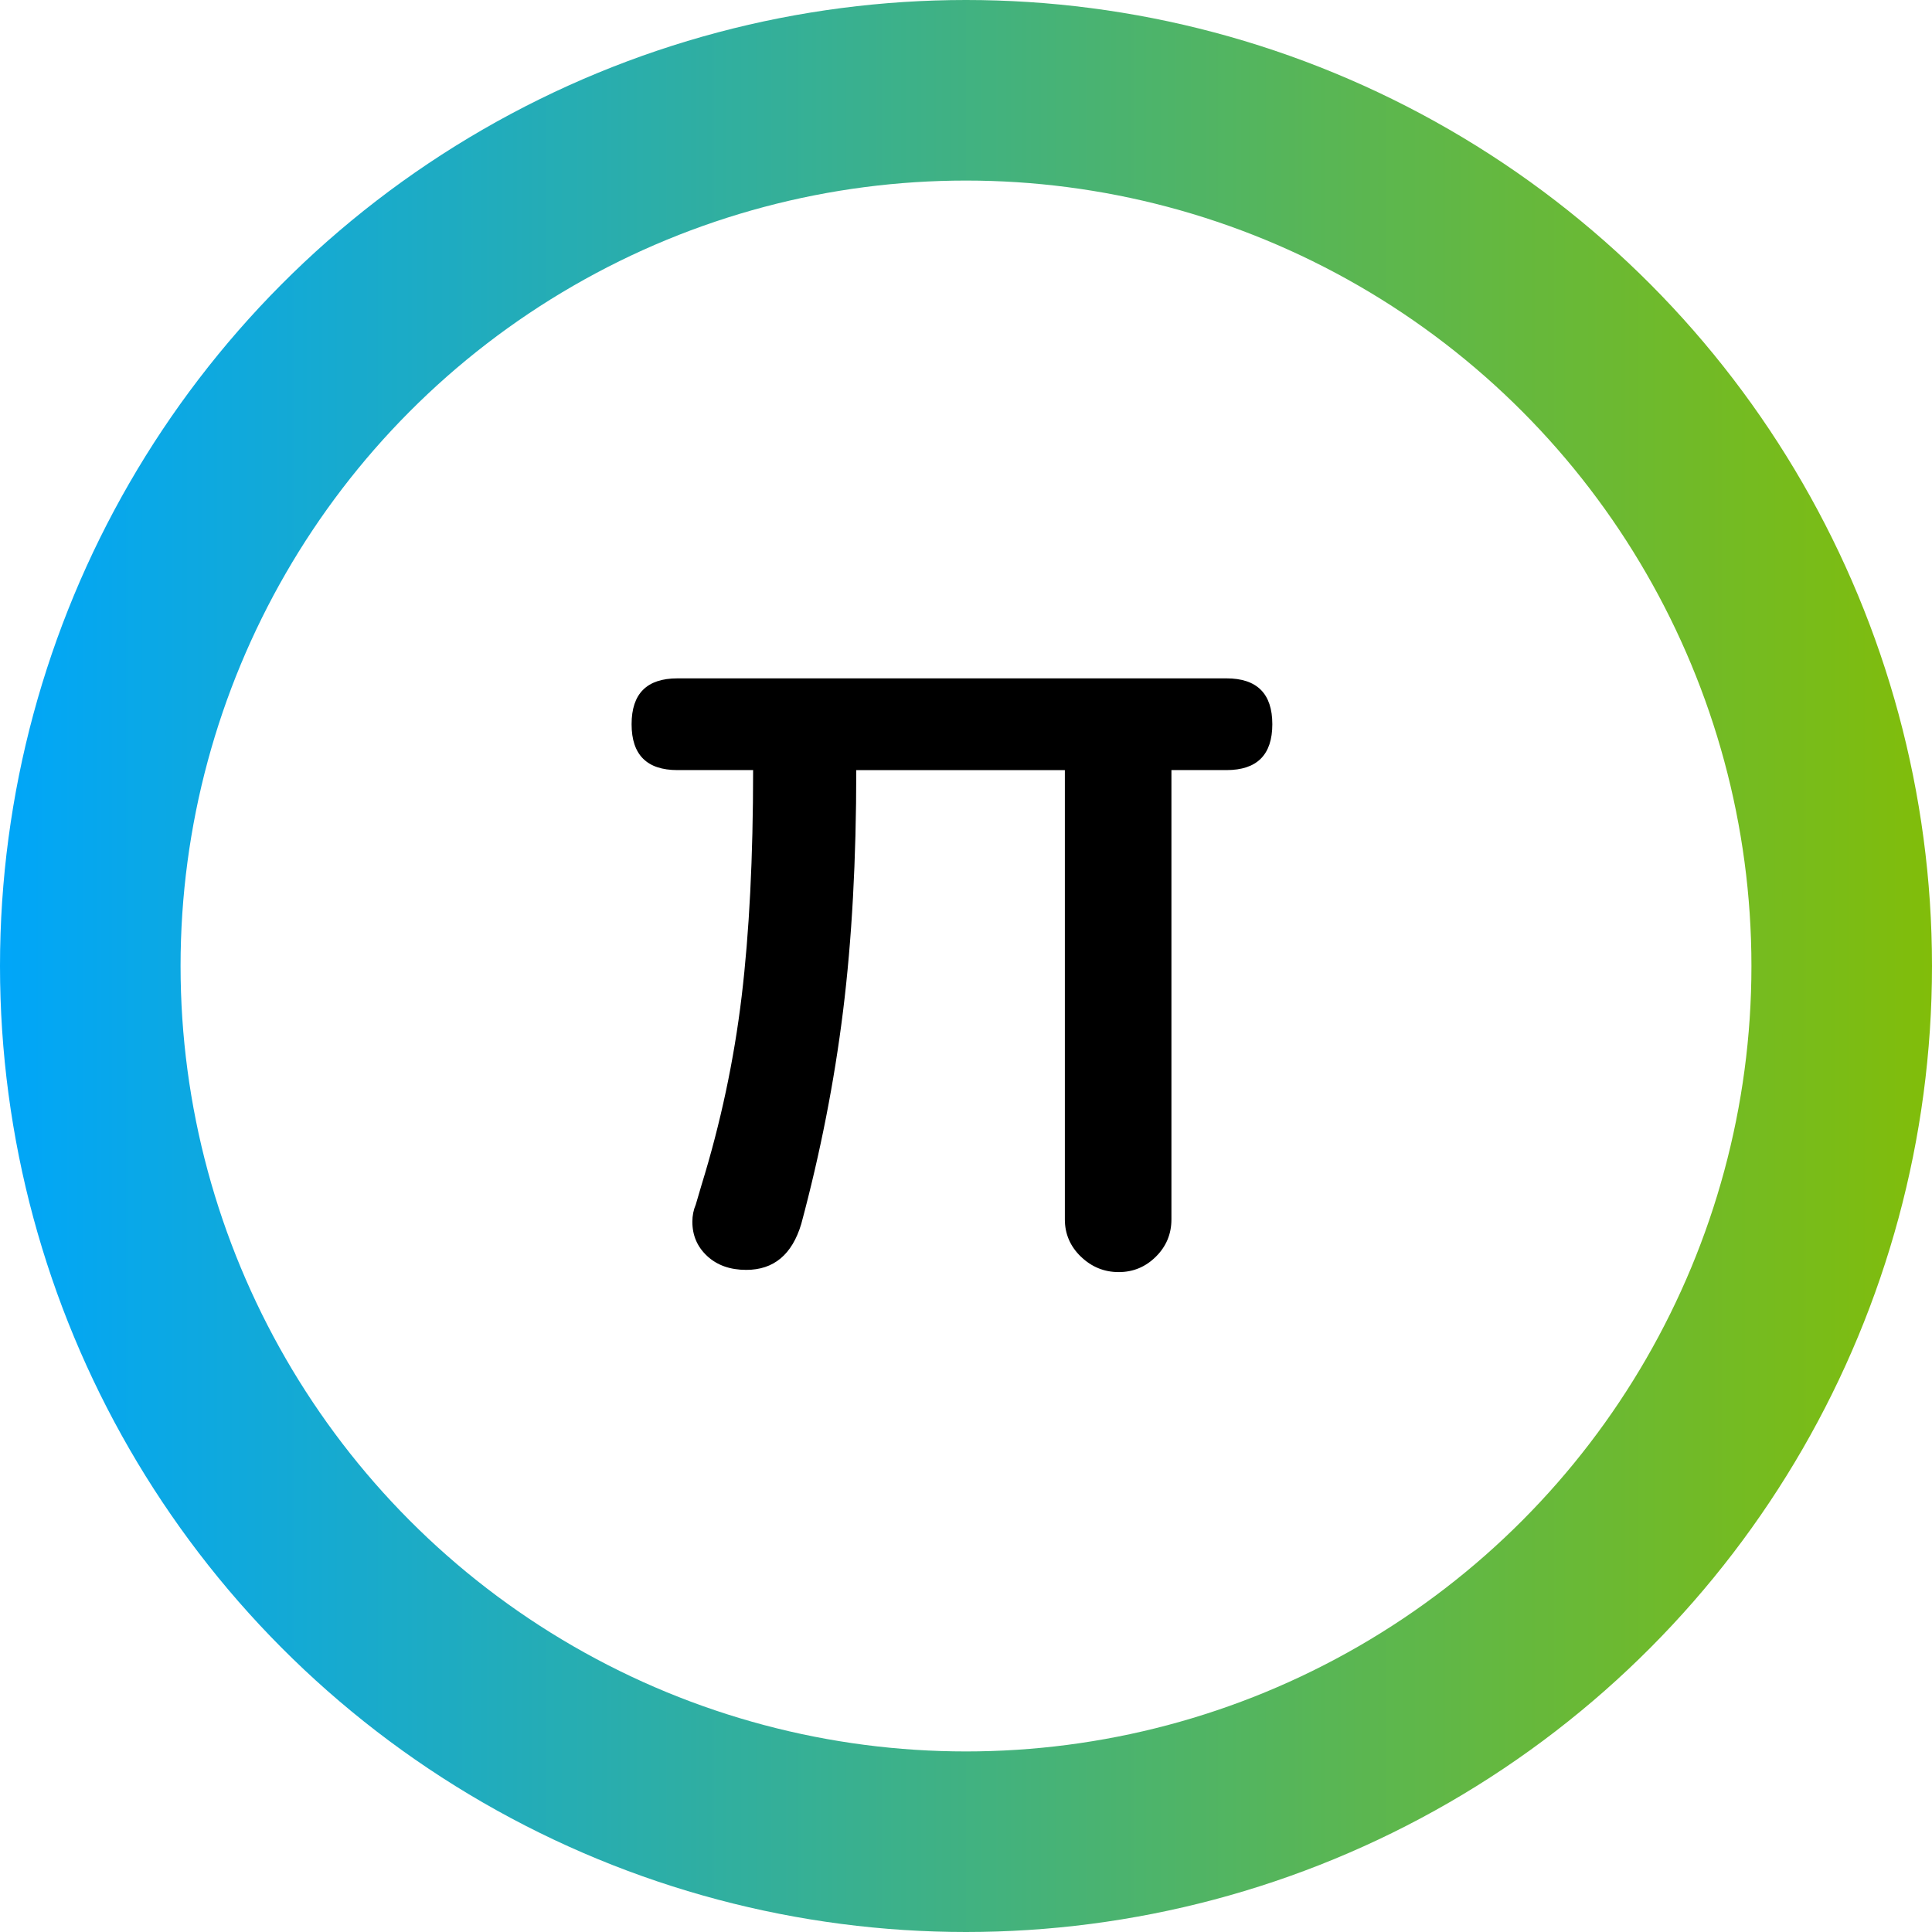 <?xml version="1.0" encoding="UTF-8"?>
<svg id="a" xmlns="http://www.w3.org/2000/svg" xmlns:xlink="http://www.w3.org/1999/xlink" viewBox="0 0 428 428">
  <defs>
    <style>
      .c {
        fill: none;
        stroke: url(#b);
        stroke-miterlimit: 10;
        stroke-width: 40px;
      }
    </style>
    <linearGradient id="b" data-name="未命名的渐变" x1="0" y1="214" x2="428" y2="214" gradientTransform="translate(0 428) scale(1 -1)" gradientUnits="userSpaceOnUse">
      <stop offset="0" stop-color="#00a6f9"/>
      <stop offset="1" stop-color="#81bd0a"/>
    </linearGradient>
  </defs>
  <circle class="c" cx="214" cy="214" r="194"/>
  <path d="M239.45,278.39c-2.37-2.29-3.55-5.04-3.55-8.25v-99.53h-46.21c0,19.8-.97,37.58-2.92,53.32-1.95,15.74-5.04,31.48-9.27,47.23-2.03,6.77-6.09,10.16-12.19,10.16-3.55,0-6.43-1.02-8.63-3.05-2.2-2.03-3.3-4.57-3.3-7.62,0-1.35,.25-2.62,.76-3.81l1.27-4.32c4.23-13.71,7.19-27.63,8.89-41.77,1.69-14.13,2.54-30.85,2.54-50.15h-16.76c-6.77,0-10.16-3.38-10.16-10.16s3.38-10.16,10.16-10.16h121.62c6.77,0,10.16,3.39,10.16,10.16s-3.39,10.16-10.16,10.16h-12.19v99.53c0,3.22-1.14,5.97-3.43,8.25s-5.04,3.43-8.25,3.43-6.01-1.14-8.38-3.43h0Z"/>
</svg>